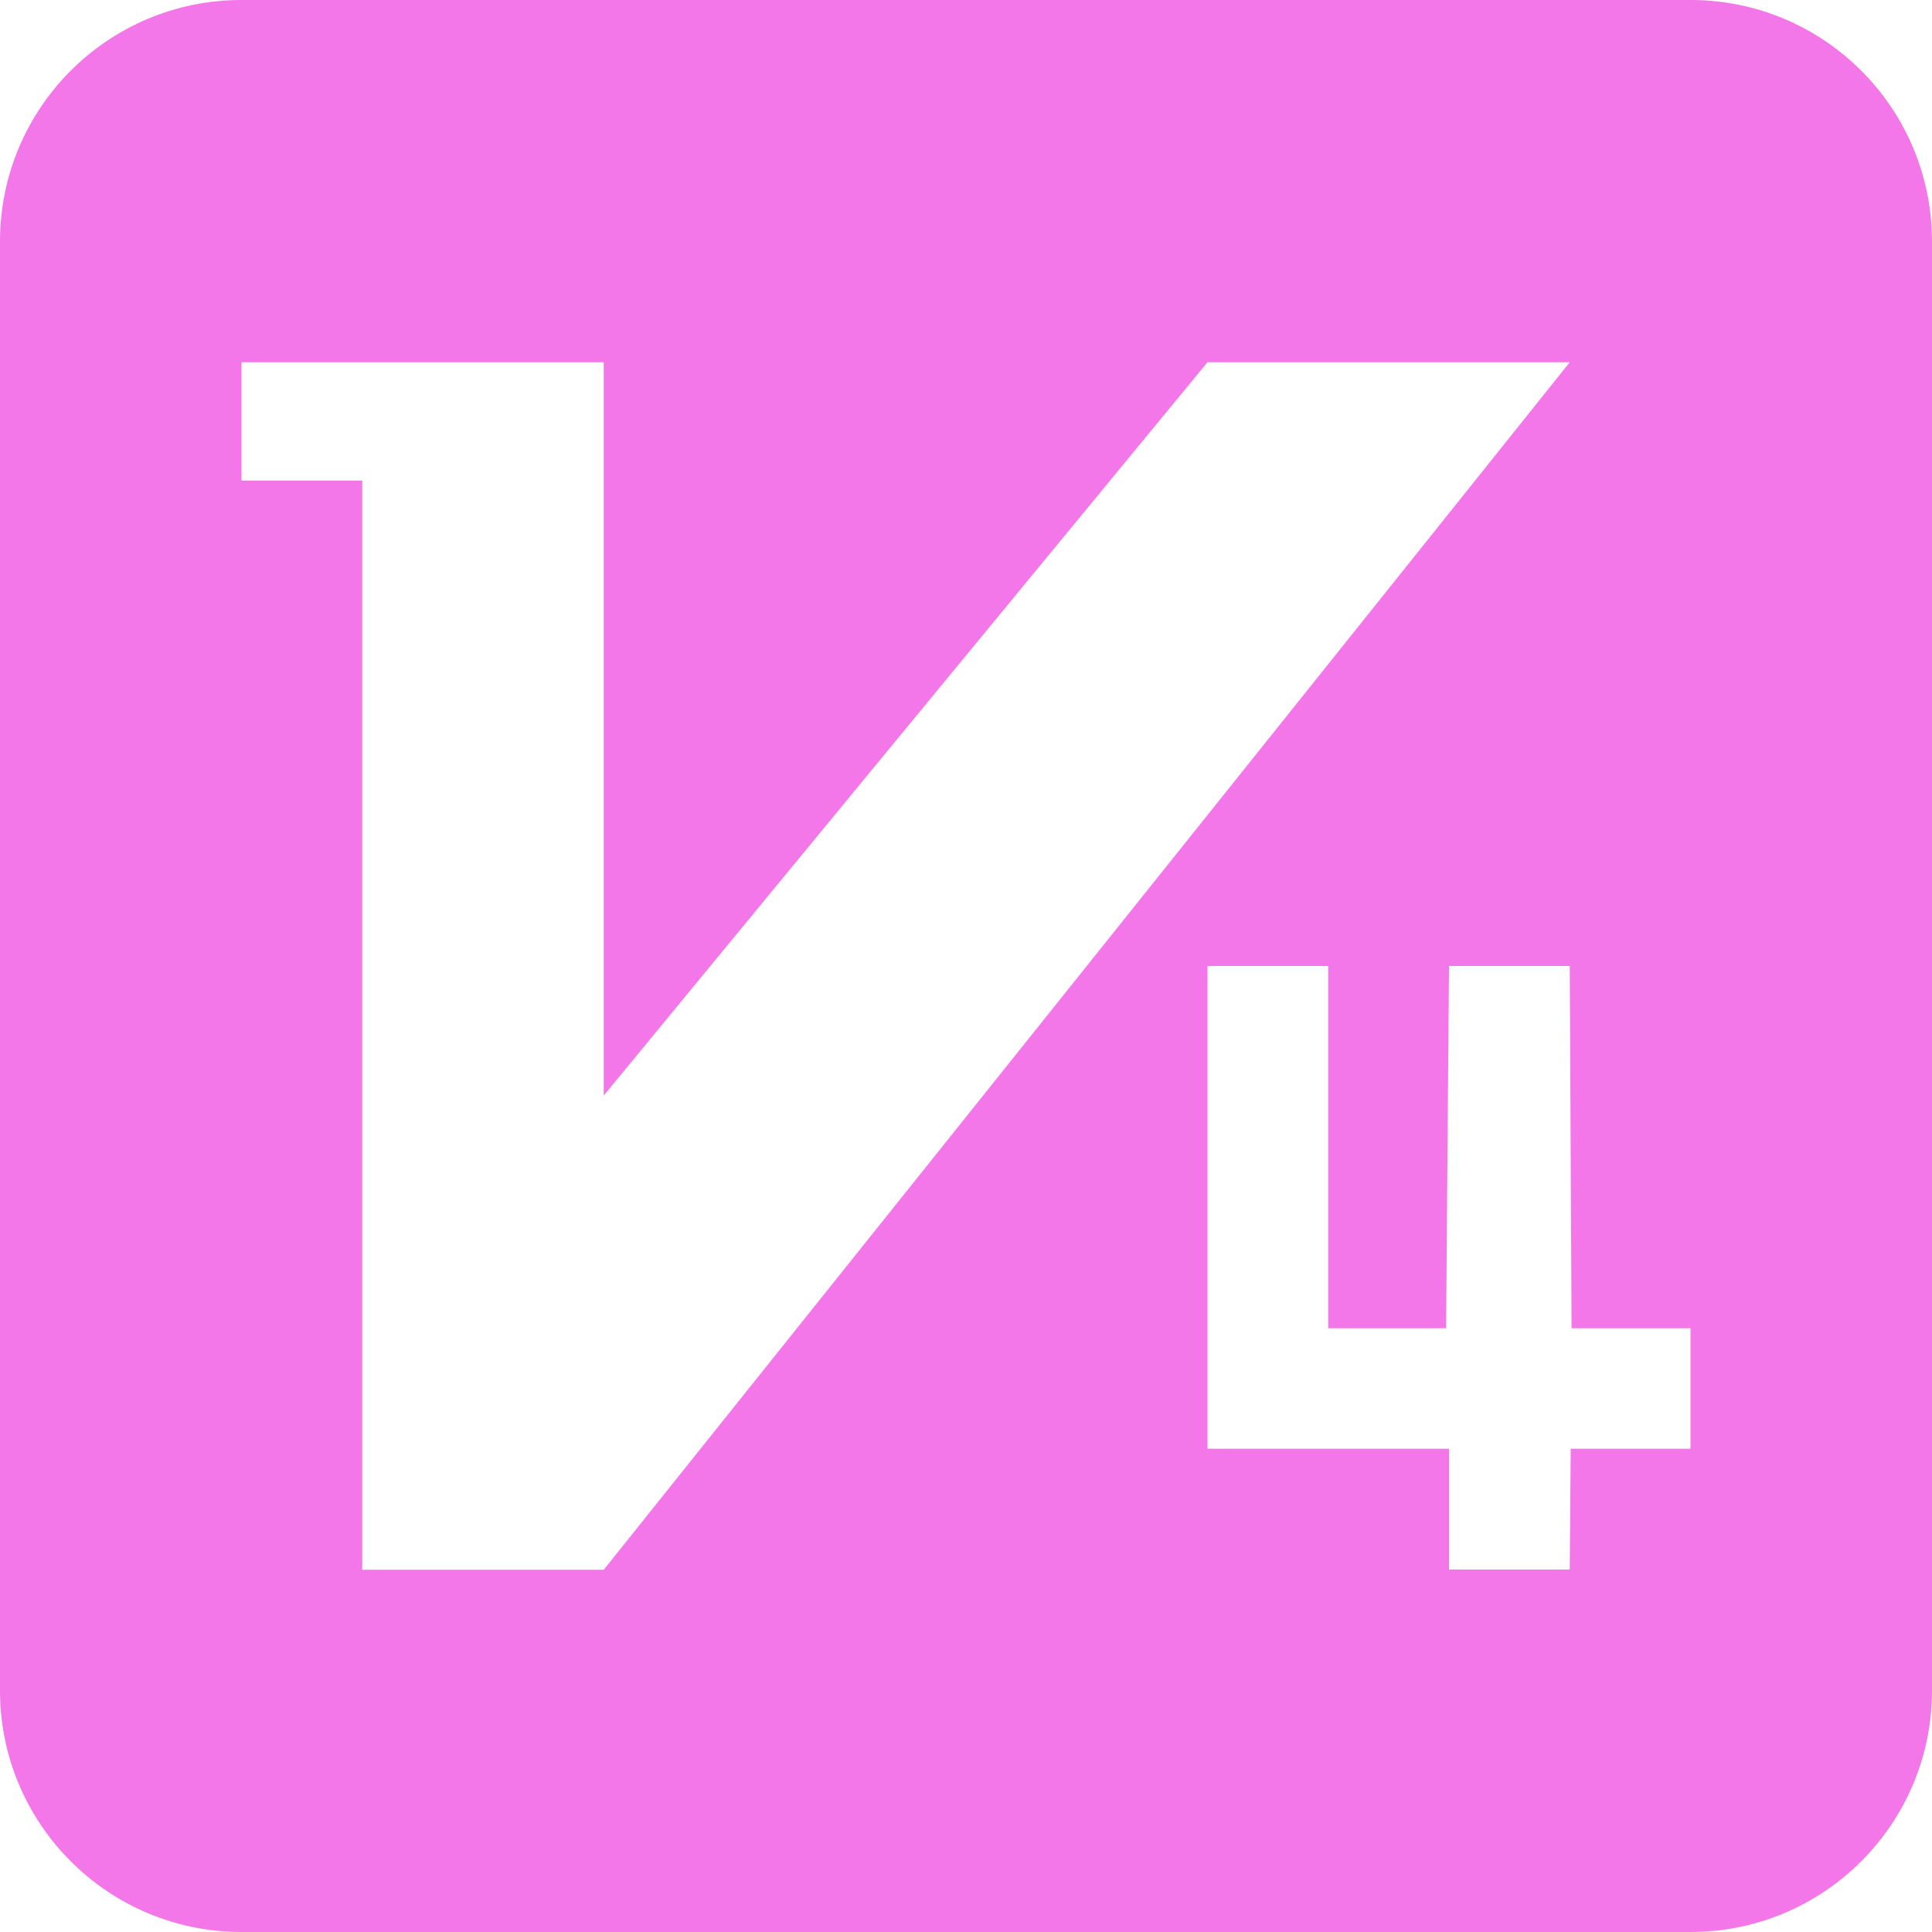 <?xml version="1.0" encoding="UTF-8"?>
<svg width="16px" height="16px" viewBox="0 0 16 16" version="1.1" xmlns="http://www.w3.org/2000/svg" xmlns:xlink="http://www.w3.org/1999/xlink">
    <!-- Generator: Sketch 45.2 (43514) - http://www.bohemiancoding.com/sketch -->
    <title>lable_level_4</title>
    <desc>Created with Sketch.</desc>
    <defs></defs>
    <g id="lable" stroke="none" stroke-width="1" fill="none" fill-rule="evenodd">
        <g id="用户等级icon" transform="translate(-166, -118)" fill="#F377E8">
            <path d="M168,118 L180,118 C181.105,118 182,118.895 182,120 L182,132 C182,133.105 181.105,134 180,134 L168,134 C166.895,134 166,133.105 166,132 L166,120 L166,120 C166,118.895 166.895,118 168,118 L168,118 Z M176,121 L171,127.073 L171,121 L168,121 L168,121.98 L169,121.98 L169,131 L171,131 L179,121 L176,121 Z M176,126 L176,129.998 L178,129.998 L178,130.998 L179,130.998 L179.008,129.998 L180,129.998 L180,129 L179.015,129 L179,126 L178,126 L177.976,129 L177,129 L177,126 L176,126 Z" id="lable_level_4"></path>
        </g>
    </g>
</svg>